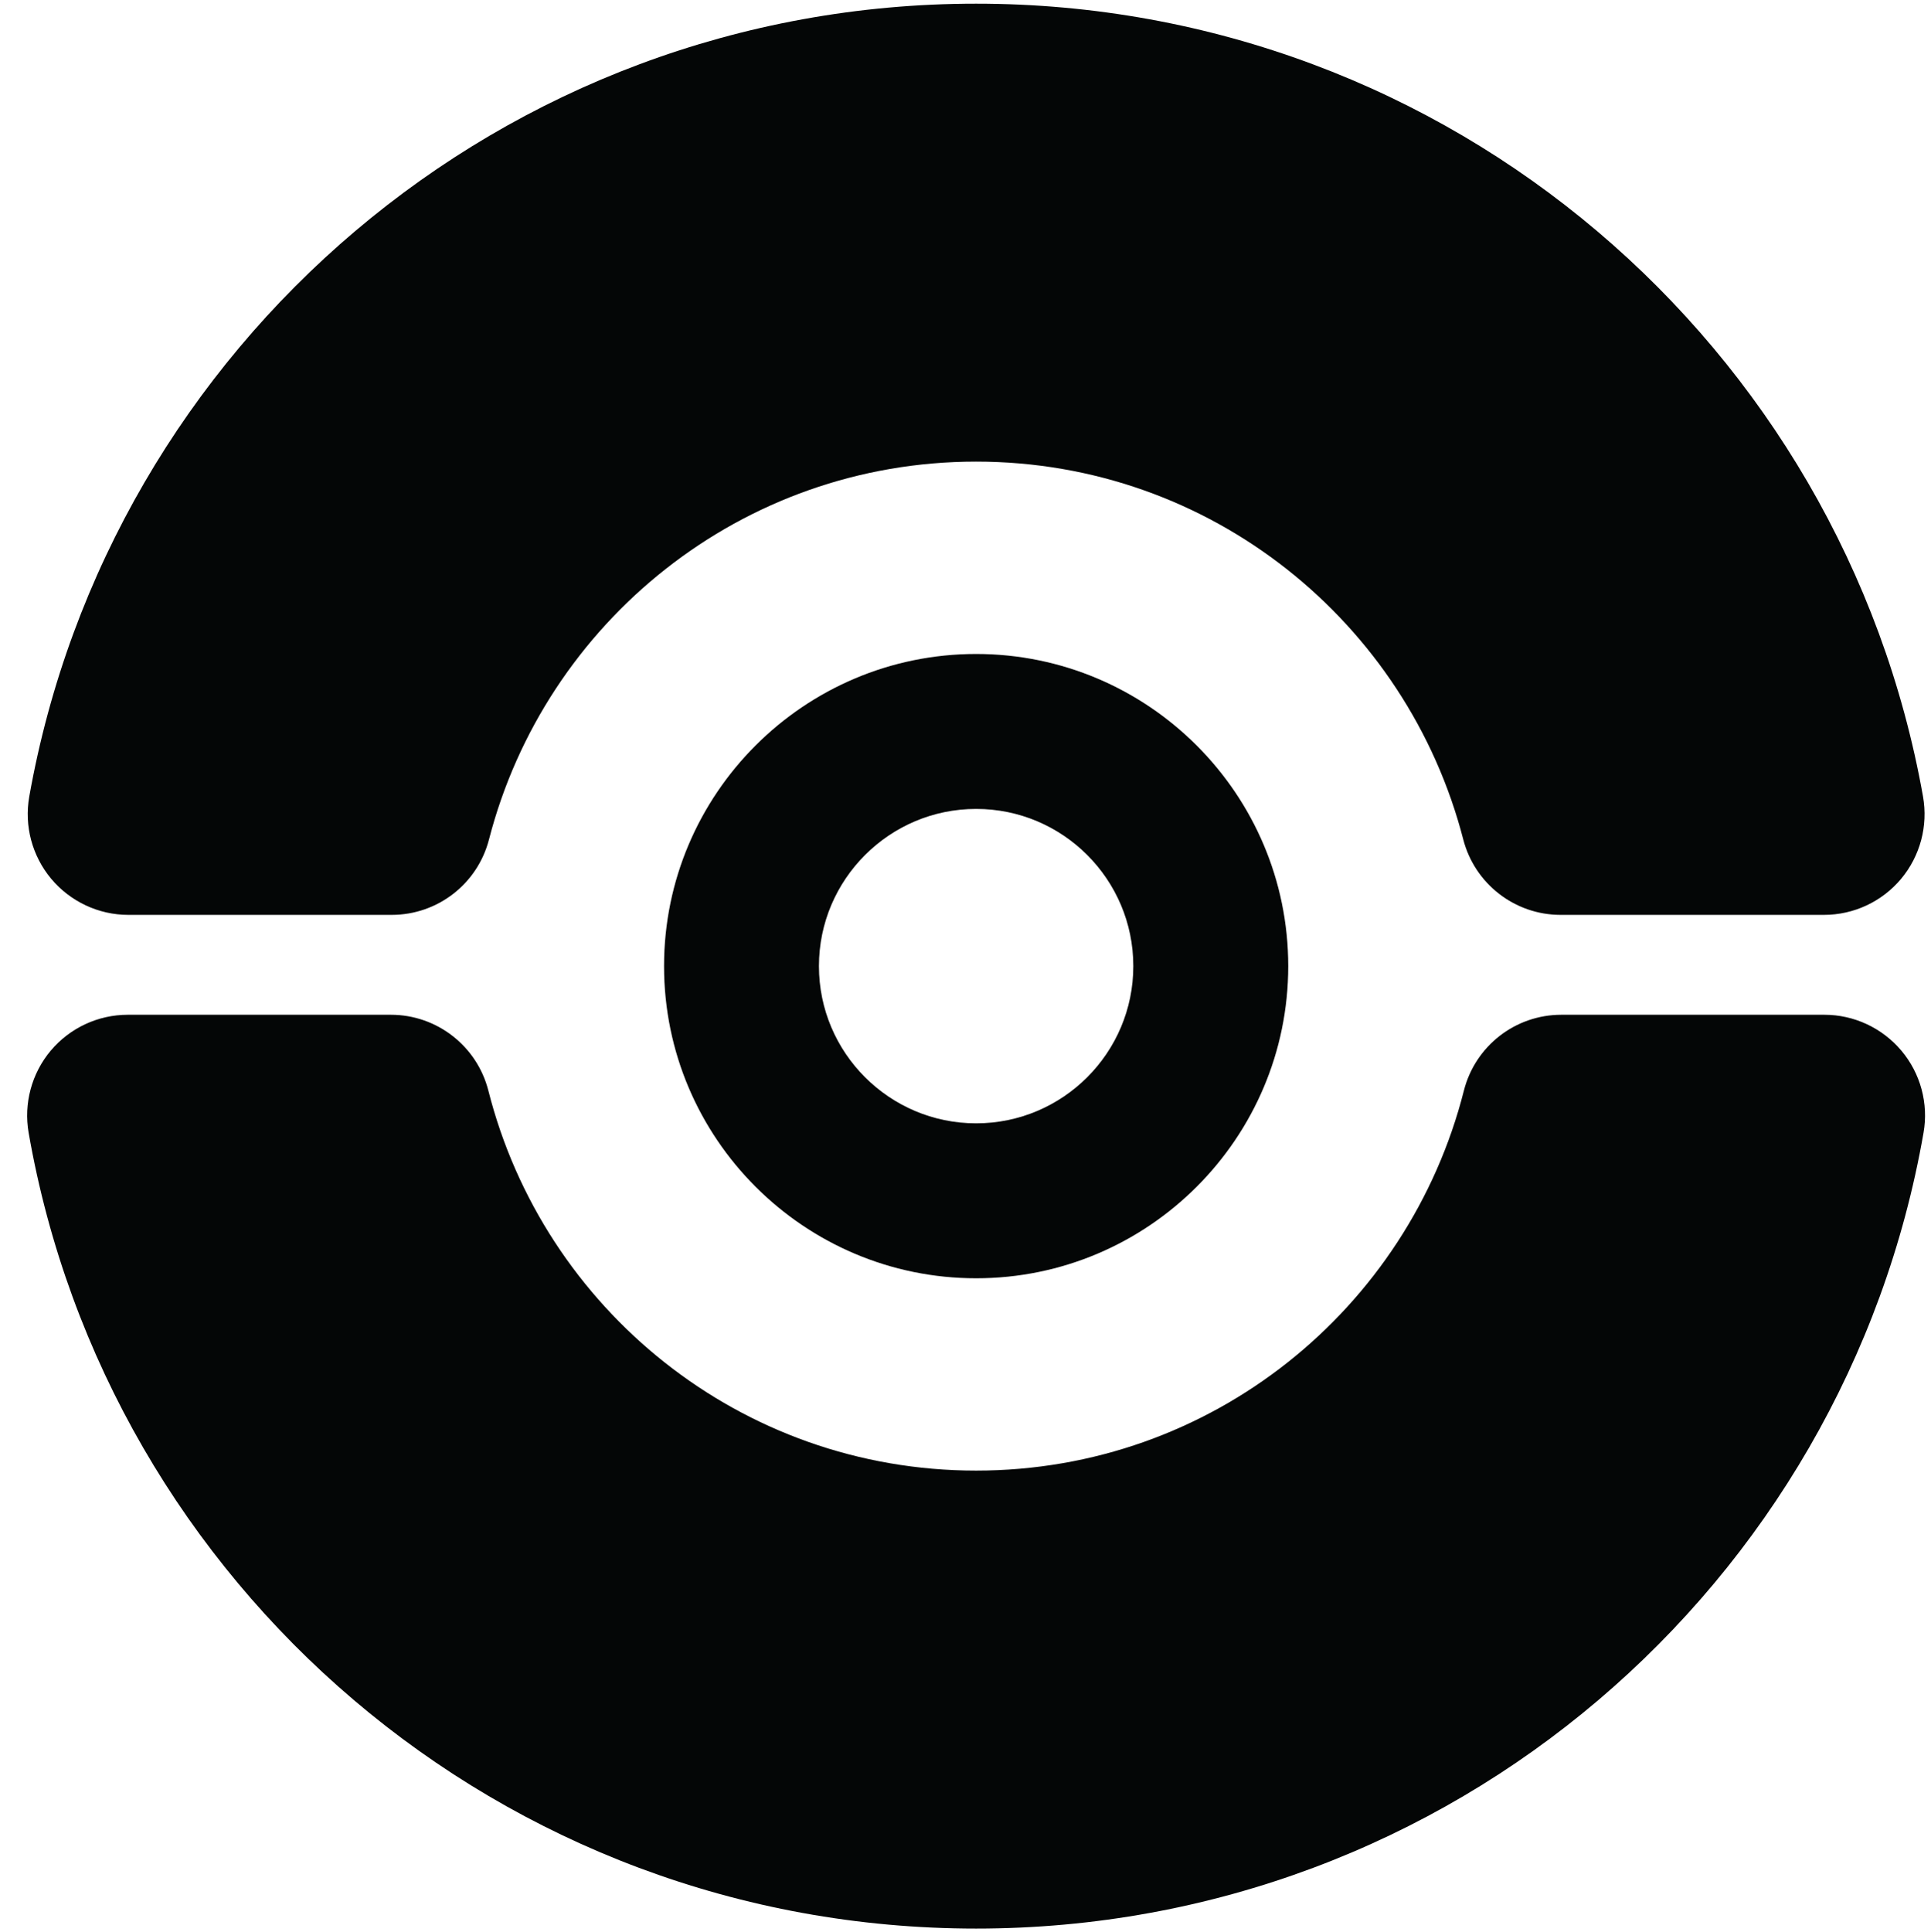 <?xml version="1.0" encoding="utf-8"?>
<!-- Generator: Adobe Illustrator 16.0.0, SVG Export Plug-In . SVG Version: 6.00 Build 0)  -->
<!DOCTYPE svg PUBLIC "-//W3C//DTD SVG 1.1//EN" "http://www.w3.org/Graphics/SVG/1.1/DTD/svg11.dtd">
<svg version="1.1" id="Capa_1" xmlns="http://www.w3.org/2000/svg" xmlns:xlink="http://www.w3.org/1999/xlink" x="0px" y="0px"
	 width="48.882px" height="48.908px" viewBox="0 0 48.882 48.908" enable-background="new 0 0 48.882 48.908" xml:space="preserve">
<g>
	<path fill="#040606" d="M48.134,26.596c-0.484-0.576-1.198-0.911-1.95-0.911h-6.659c-1.167,0-2.181,0.791-2.468,1.922
		c-1.401,5.523-6.385,9.616-12.347,9.616c-5.962,0-10.946-4.092-12.347-9.616c-0.287-1.129-1.303-1.922-2.468-1.922h-6.66
		c-0.752,0-1.467,0.333-1.951,0.909c-0.484,0.577-0.688,1.338-0.559,2.079C2.724,40.115,12.695,48.815,24.71,48.815
		c12.015,0,21.986-8.7,23.983-20.143C48.823,27.932,48.618,27.172,48.134,26.596z"/>
	<path fill="#040606" d="M3.249,23.157h6.666c1.162,0,2.174-0.785,2.464-1.911c1.42-5.497,6.389-9.562,12.331-9.562
		s10.911,4.064,12.331,9.562c0.291,1.124,1.305,1.911,2.465,1.911h6.666c0.754,0,1.469-0.334,1.953-0.912
		c0.483-0.579,0.687-1.341,0.555-2.084C46.652,8.755,36.699,0.093,24.71,0.093c-11.988,0-21.942,8.663-23.969,20.068
		c-0.132,0.742,0.072,1.504,0.555,2.082C1.78,22.821,2.496,23.157,3.249,23.157z"/>
	<path fill="#040606" d="M16.81,24.454c0,4.356,3.544,7.901,7.9,7.901s7.901-3.545,7.901-7.901c0-4.356-3.545-7.901-7.901-7.901
		S16.81,20.097,16.81,24.454z M28.689,24.454c0,2.195-1.784,3.979-3.979,3.979c-2.194,0-3.979-1.784-3.979-3.979
		c0-2.194,1.785-3.979,3.979-3.979C26.905,20.474,28.689,22.259,28.689,24.454z"/>
</g>
</svg>

